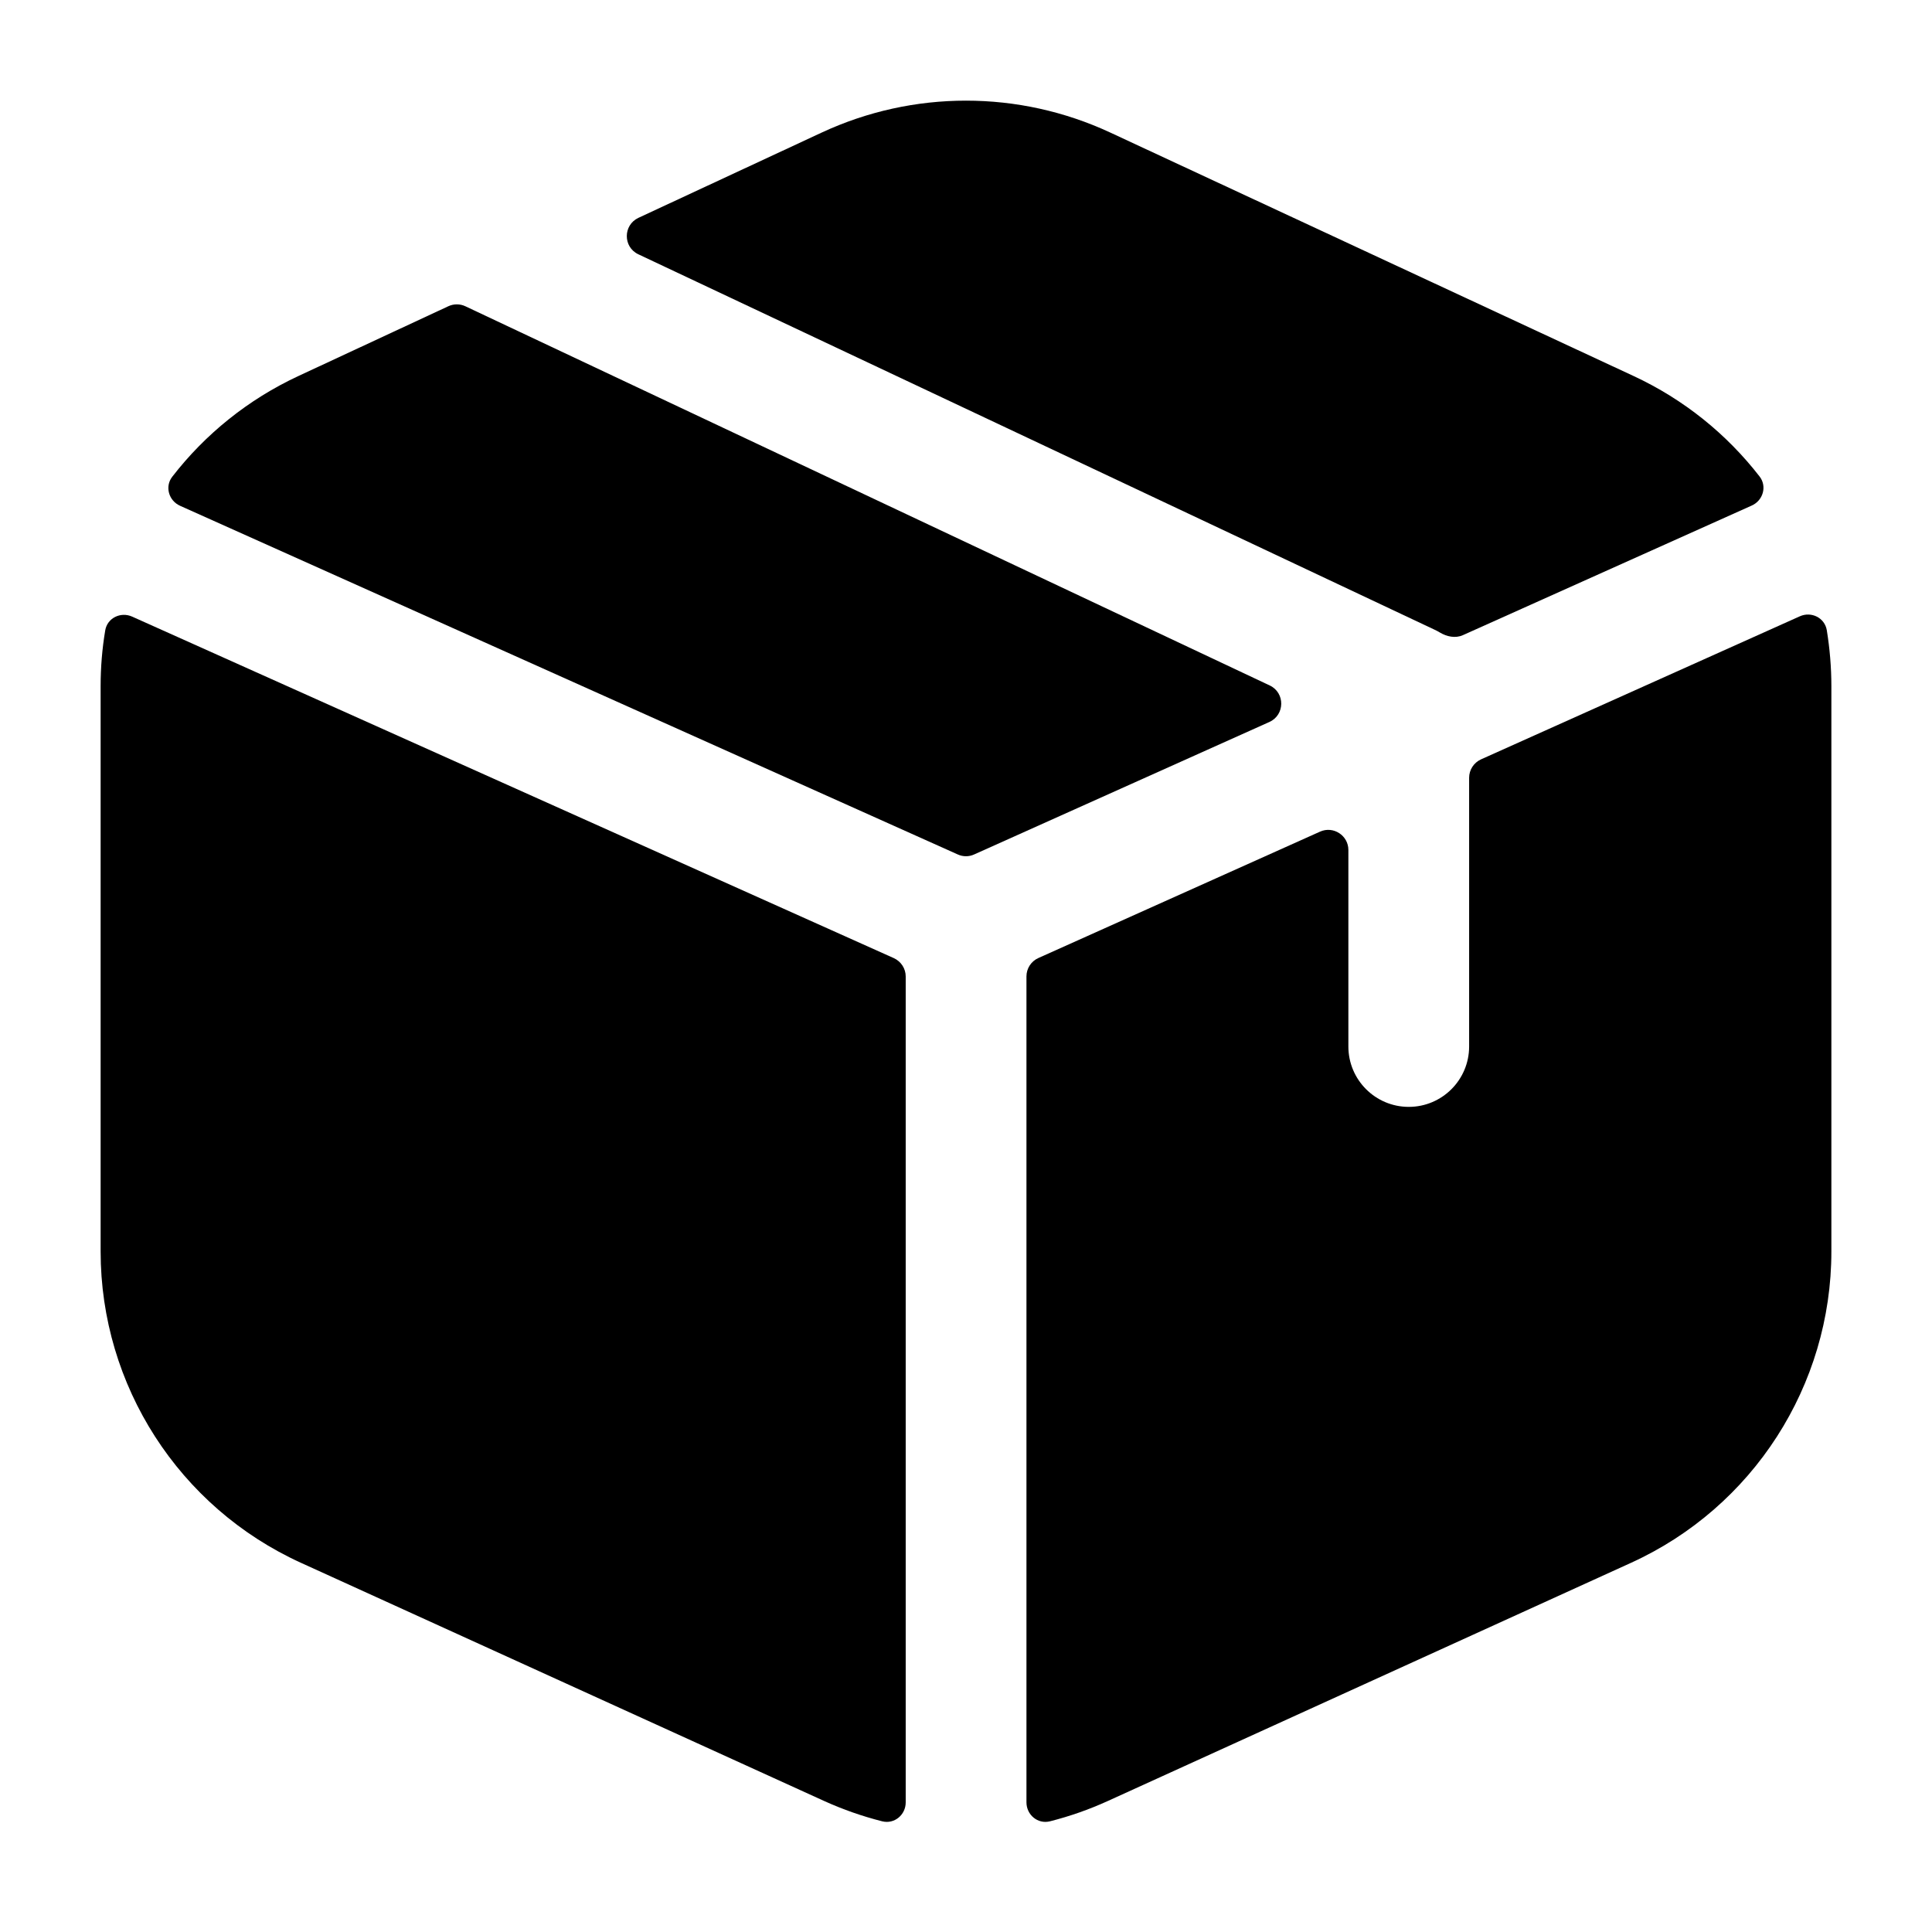 <svg width="24" height="24" viewBox="0 0 24 24" fill="none" xmlns="http://www.w3.org/2000/svg">
<path d="M17.5 13.75C17.086 13.75 16.75 13.414 16.75 13V10.559C16.75 10.378 16.563 10.257 16.398 10.331L12.899 11.901C12.809 11.941 12.751 12.031 12.751 12.129L12.751 22.389C12.751 22.545 12.892 22.663 13.043 22.625C13.288 22.563 13.528 22.479 13.761 22.373L20.261 19.414C21.777 18.724 22.75 17.211 22.75 15.546V8.524C22.75 8.289 22.73 8.056 22.693 7.828C22.667 7.674 22.501 7.592 22.358 7.656L18.398 9.433C18.308 9.474 18.25 9.563 18.25 9.662V13C18.25 13.414 17.914 13.75 17.5 13.75Z" fill="#000"/>
<path d="M15.768 8.969C15.963 8.882 15.966 8.606 15.773 8.515L5.782 3.805C5.715 3.773 5.637 3.773 5.57 3.804L3.707 4.671C3.08 4.963 2.547 5.396 2.14 5.922C2.045 6.044 2.096 6.22 2.237 6.283L11.897 10.614C11.963 10.644 12.037 10.644 12.102 10.614L15.768 8.969Z" fill="#000"/>
<path d="M1.642 7.66C1.499 7.596 1.332 7.677 1.307 7.832C1.269 8.058 1.25 8.29 1.25 8.524V15.546C1.25 17.211 2.223 18.724 3.739 19.414L10.239 22.373C10.473 22.479 10.714 22.563 10.959 22.625C11.11 22.663 11.251 22.545 11.251 22.39L11.251 12.13C11.251 12.032 11.193 11.943 11.103 11.902L1.642 7.66Z" fill="#000"/>
<path d="M18.173 7.89C18.08 7.932 17.973 7.909 17.886 7.857C17.864 7.844 17.843 7.832 17.82 7.822L7.93 3.159C7.738 3.069 7.739 2.796 7.931 2.706L10.207 1.647C11.344 1.118 12.656 1.118 13.793 1.647L20.293 4.671C20.919 4.962 21.451 5.394 21.858 5.919C21.953 6.041 21.902 6.217 21.761 6.28L18.173 7.89Z" fill="#000"/>
</svg>
